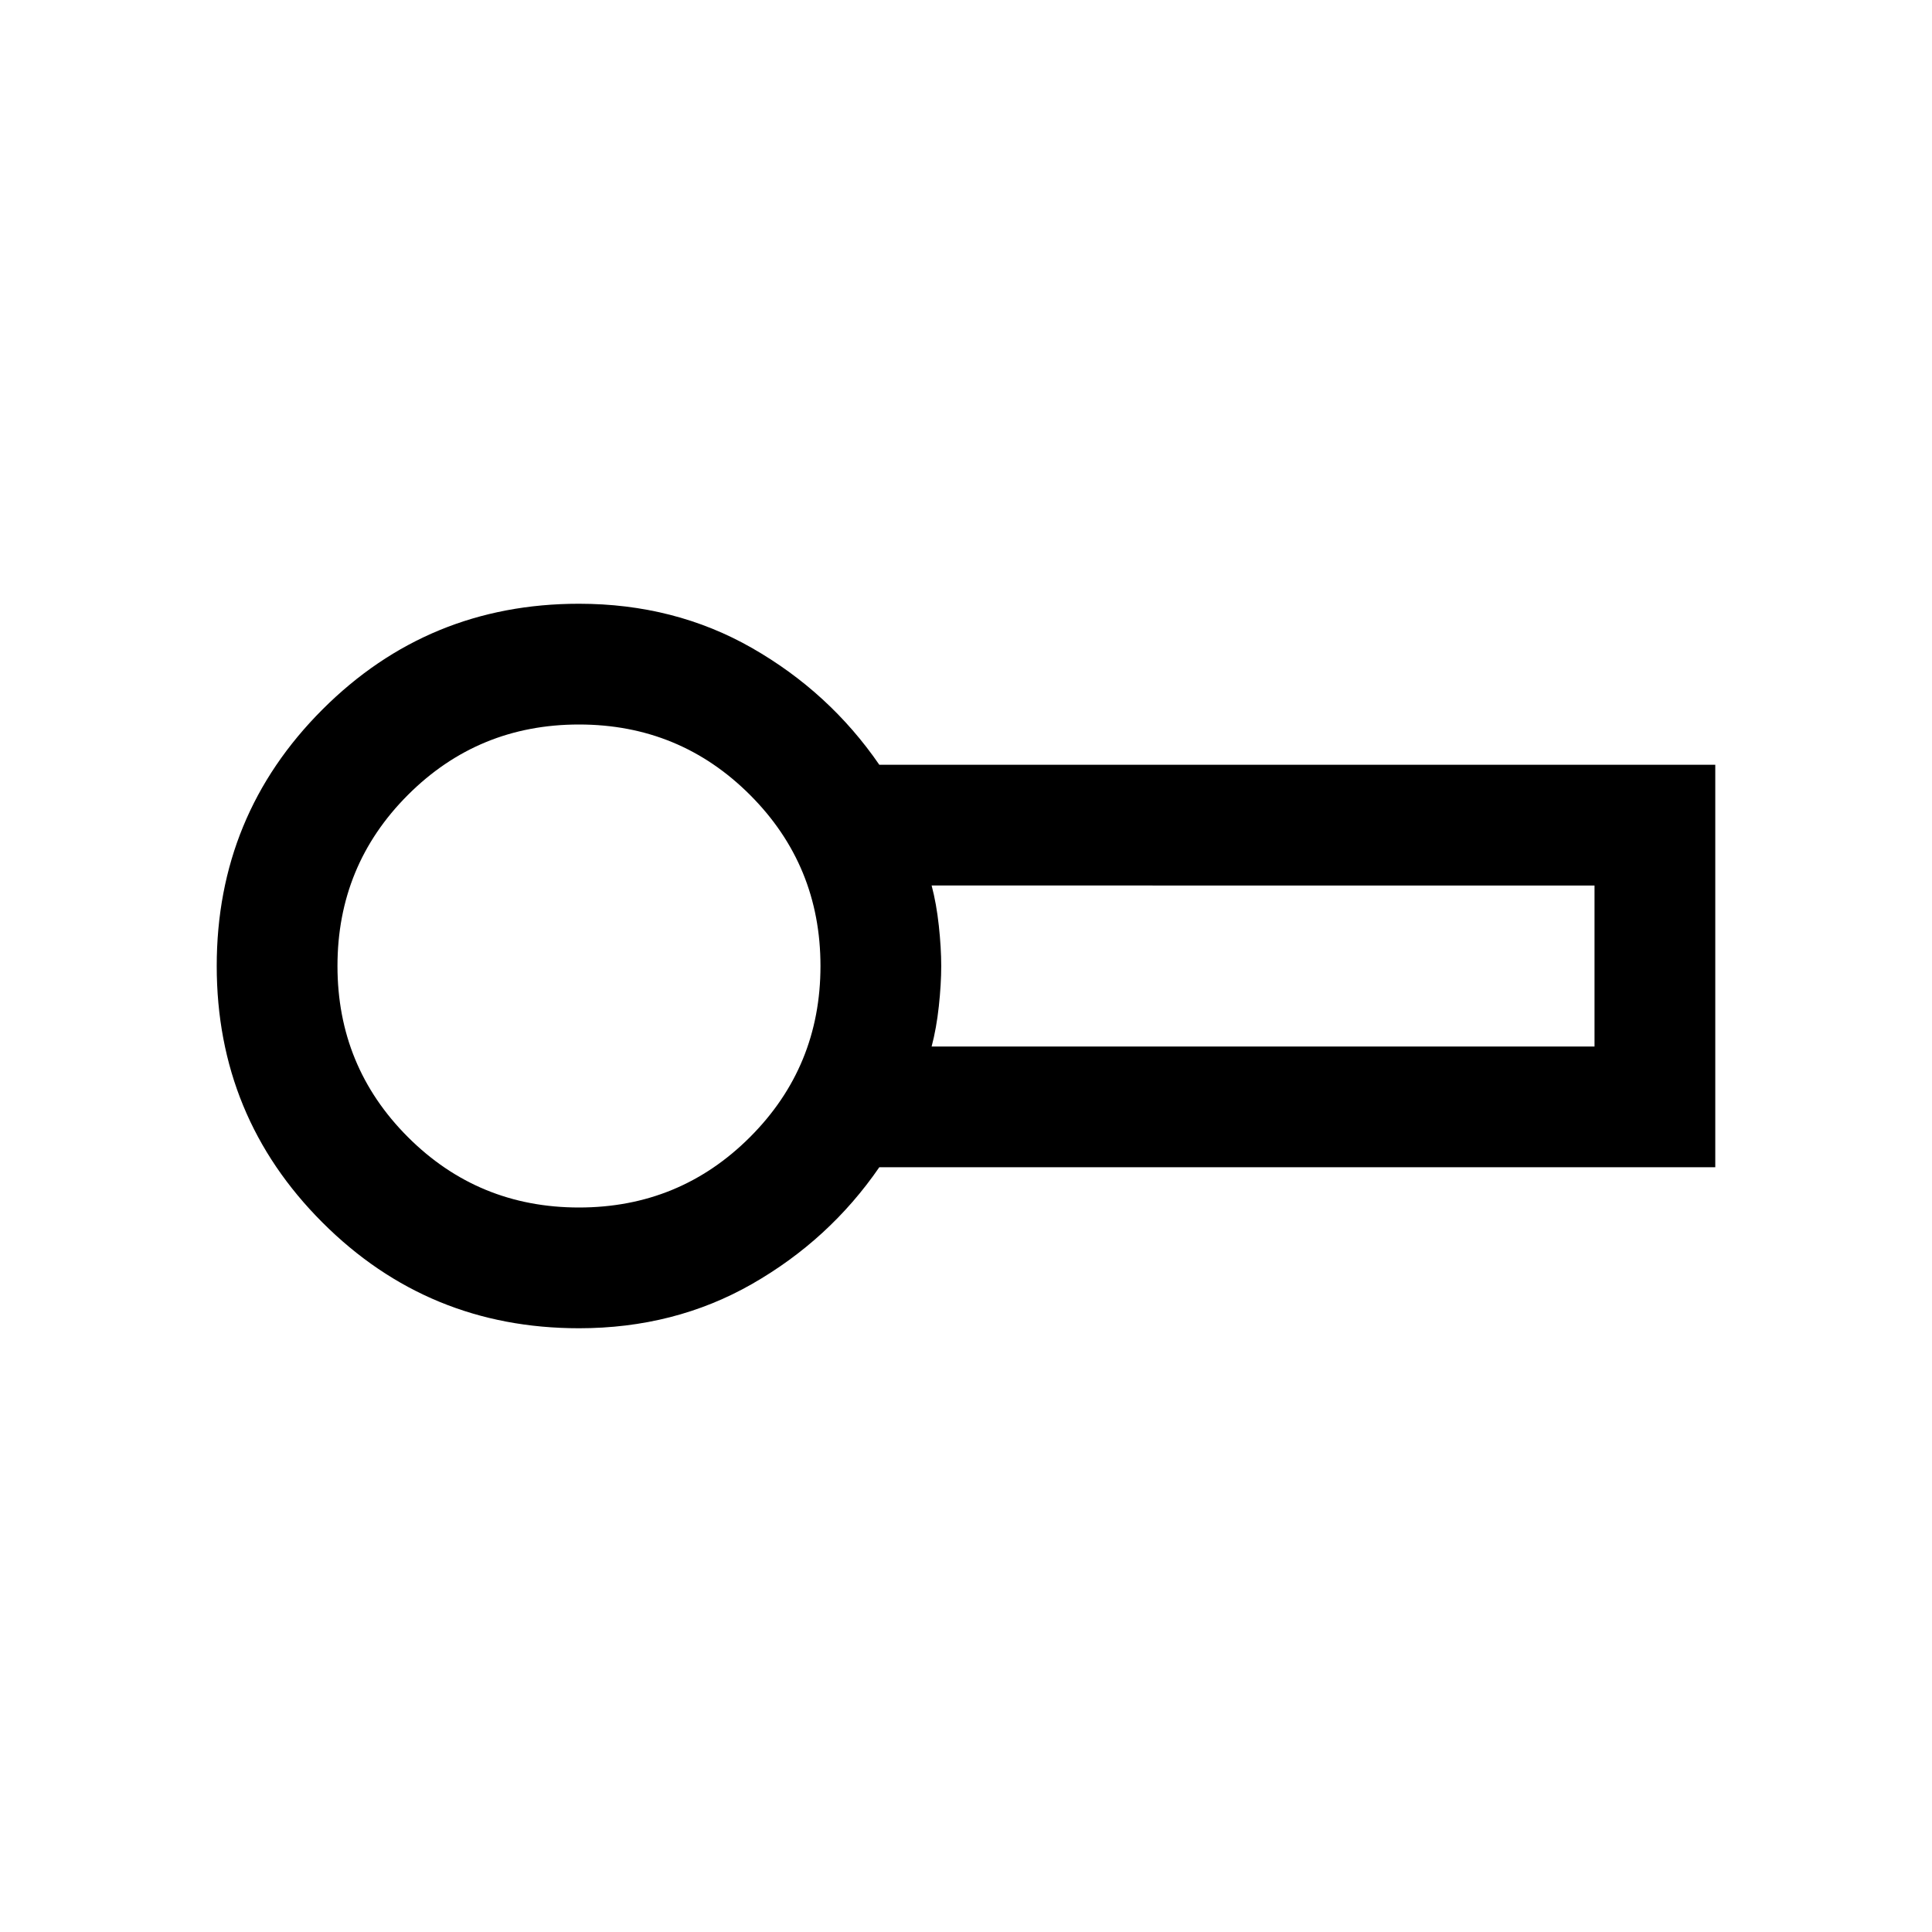 <svg xmlns="http://www.w3.org/2000/svg" height="24" viewBox="0 -960 960 960" width="24"><path d="M287.69-300q-74.92 0-127.46-52.54-52.54-52.54-52.54-127.46 0-74.92 52.54-127.46Q212.77-660 287.69-660q47.51 0 85.99 22 38.47 22 63.24 58h415.39v200H436.92q-24.77 36-63.24 58-38.48 22-85.99 22Zm0-180Zm175.23 40h329.39v-80H462.92q2.39 9 3.58 20t1.19 20q0 9-1.19 20t-3.58 20Zm-175.23 80q50 0 85-35t35-85q0-50-35-85t-85-35q-50 0-85 35t-35 85q0 50 35 85t85 35Z"/></svg>